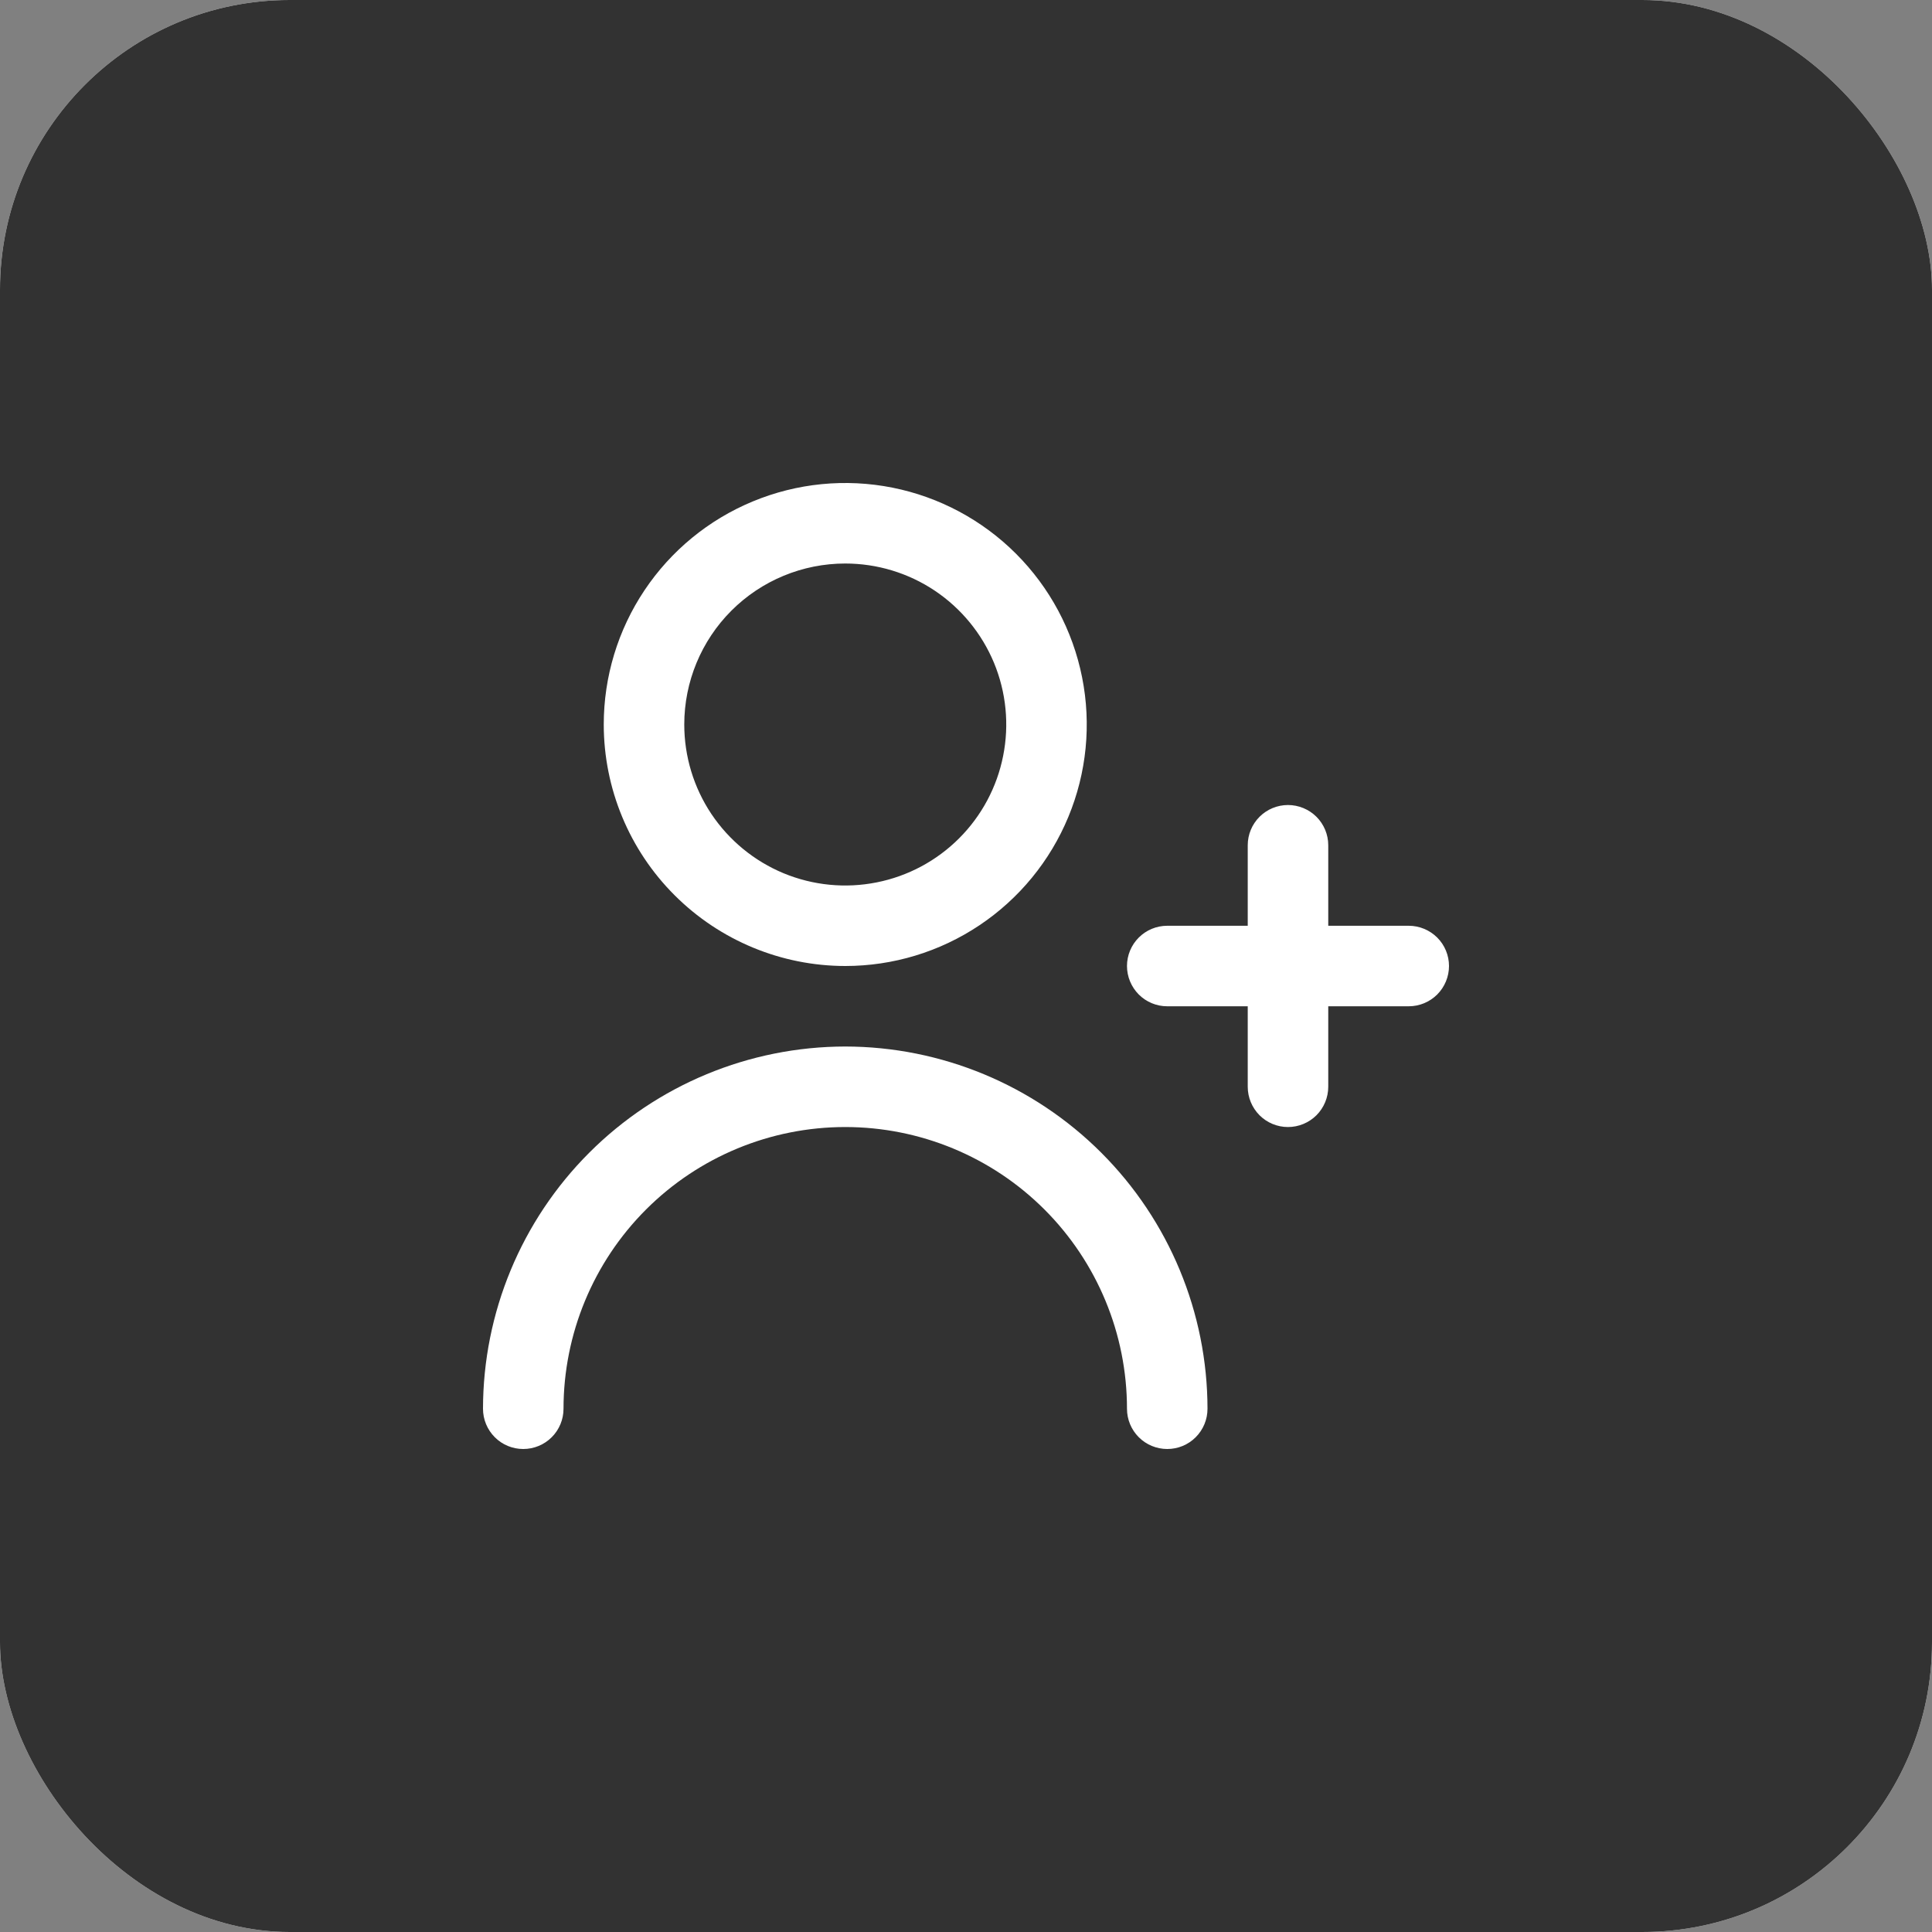 <svg width="40" height="40" viewBox="0 0 40 40" fill="none" xmlns="http://www.w3.org/2000/svg">
<rect x="0" y="0" width="40" height="40" fill="#808080" stroke="none"/>
<rect width="40" height="40" rx="6" fill="white"/>
<rect width="40" height="40" rx="6" fill="#323232"/>
<path d="M29.166 19.167H27.5V17.5C27.5 17.279 27.412 17.067 27.256 16.911C27.099 16.755 26.887 16.667 26.666 16.667C26.445 16.667 26.233 16.755 26.077 16.911C25.921 17.067 25.833 17.279 25.833 17.5V19.167H24.166C23.945 19.167 23.733 19.255 23.577 19.411C23.421 19.567 23.333 19.779 23.333 20C23.333 20.221 23.421 20.433 23.577 20.59C23.733 20.746 23.945 20.834 24.166 20.834H25.833V22.5C25.833 22.721 25.921 22.933 26.077 23.09C26.233 23.246 26.445 23.334 26.666 23.334C26.887 23.334 27.099 23.246 27.256 23.09C27.412 22.933 27.5 22.721 27.5 22.5V20.834H29.166C29.387 20.834 29.599 20.746 29.756 20.59C29.912 20.433 30 20.221 30 20C30 19.779 29.912 19.567 29.756 19.411C29.599 19.255 29.387 19.167 29.166 19.167Z" fill="white"/>
<path d="M17.5 20C18.489 20 19.456 19.707 20.278 19.157C21.1 18.608 21.741 17.827 22.119 16.913C22.498 16 22.597 14.995 22.404 14.025C22.211 13.055 21.735 12.164 21.035 11.464C20.336 10.765 19.445 10.289 18.476 10.096C17.506 9.903 16.5 10.002 15.587 10.381C14.673 10.759 13.892 11.4 13.343 12.222C12.793 13.044 12.5 14.011 12.5 15C12.501 16.326 13.028 17.597 13.966 18.534C14.903 19.471 16.174 19.999 17.5 20ZM17.5 11.667C18.159 11.667 18.804 11.862 19.352 12.228C19.9 12.595 20.327 13.115 20.58 13.724C20.832 14.334 20.898 15.004 20.769 15.65C20.641 16.297 20.323 16.891 19.857 17.357C19.391 17.823 18.797 18.141 18.15 18.269C17.504 18.398 16.834 18.332 16.224 18.08C15.615 17.827 15.095 17.4 14.728 16.852C14.362 16.304 14.167 15.659 14.167 15C14.167 14.116 14.518 13.268 15.143 12.643C15.768 12.018 16.616 11.667 17.5 11.667Z" fill="white"/>
<path d="M17.5 21.667C15.512 21.669 13.605 22.46 12.199 23.866C10.793 25.272 10.002 27.178 10 29.167C10 29.388 10.088 29.6 10.244 29.756C10.4 29.913 10.612 30 10.833 30C11.054 30 11.266 29.913 11.423 29.756C11.579 29.6 11.667 29.388 11.667 29.167C11.667 27.62 12.281 26.136 13.375 25.042C14.469 23.948 15.953 23.334 17.5 23.334C19.047 23.334 20.531 23.948 21.625 25.042C22.719 26.136 23.333 27.62 23.333 29.167C23.333 29.388 23.421 29.6 23.577 29.756C23.734 29.913 23.946 30 24.167 30C24.388 30 24.6 29.913 24.756 29.756C24.912 29.6 25 29.388 25 29.167C24.998 27.178 24.207 25.272 22.801 23.866C21.395 22.46 19.488 21.669 17.5 21.667Z" fill="white"/>
</svg>

